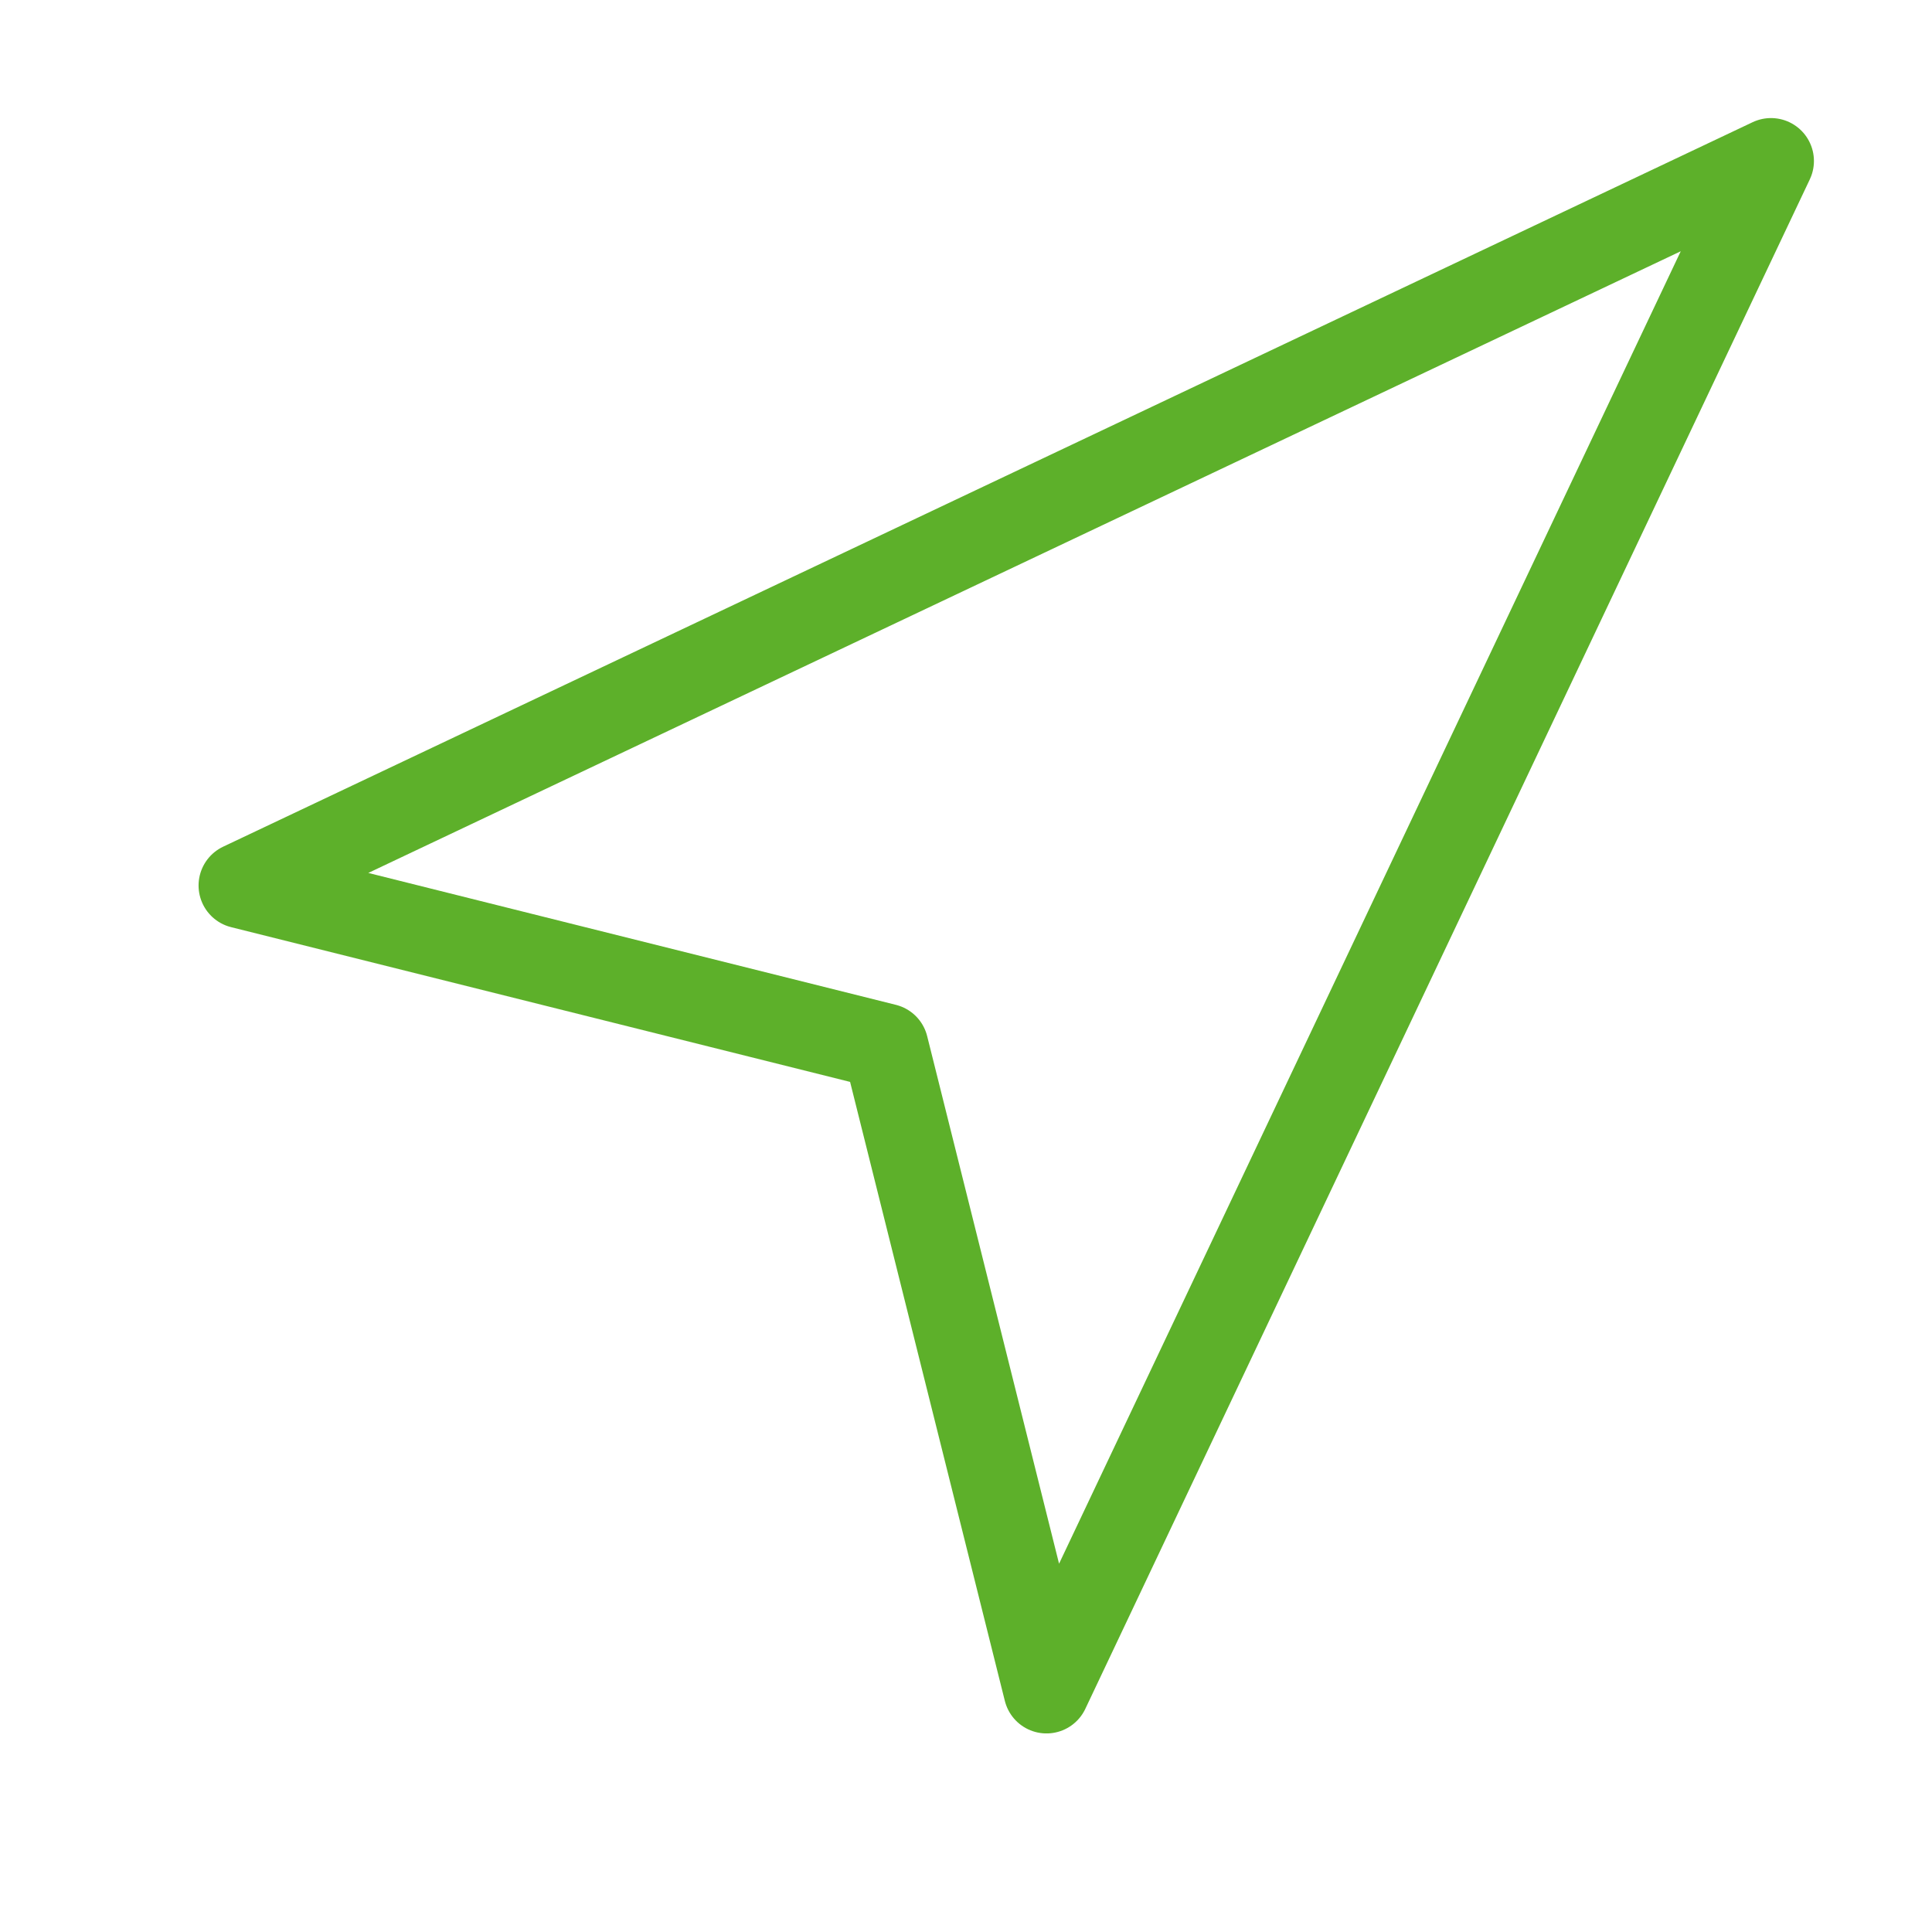 <svg width="36" height="36" fill="none" xmlns="http://www.w3.org/2000/svg"><path d="M4.5 16.5L33 3 19.5 31.5l-3-12-12-3z" stroke="#5DB02A" stroke-width="1.6" stroke-linecap="round" stroke-linejoin="round"/></svg>